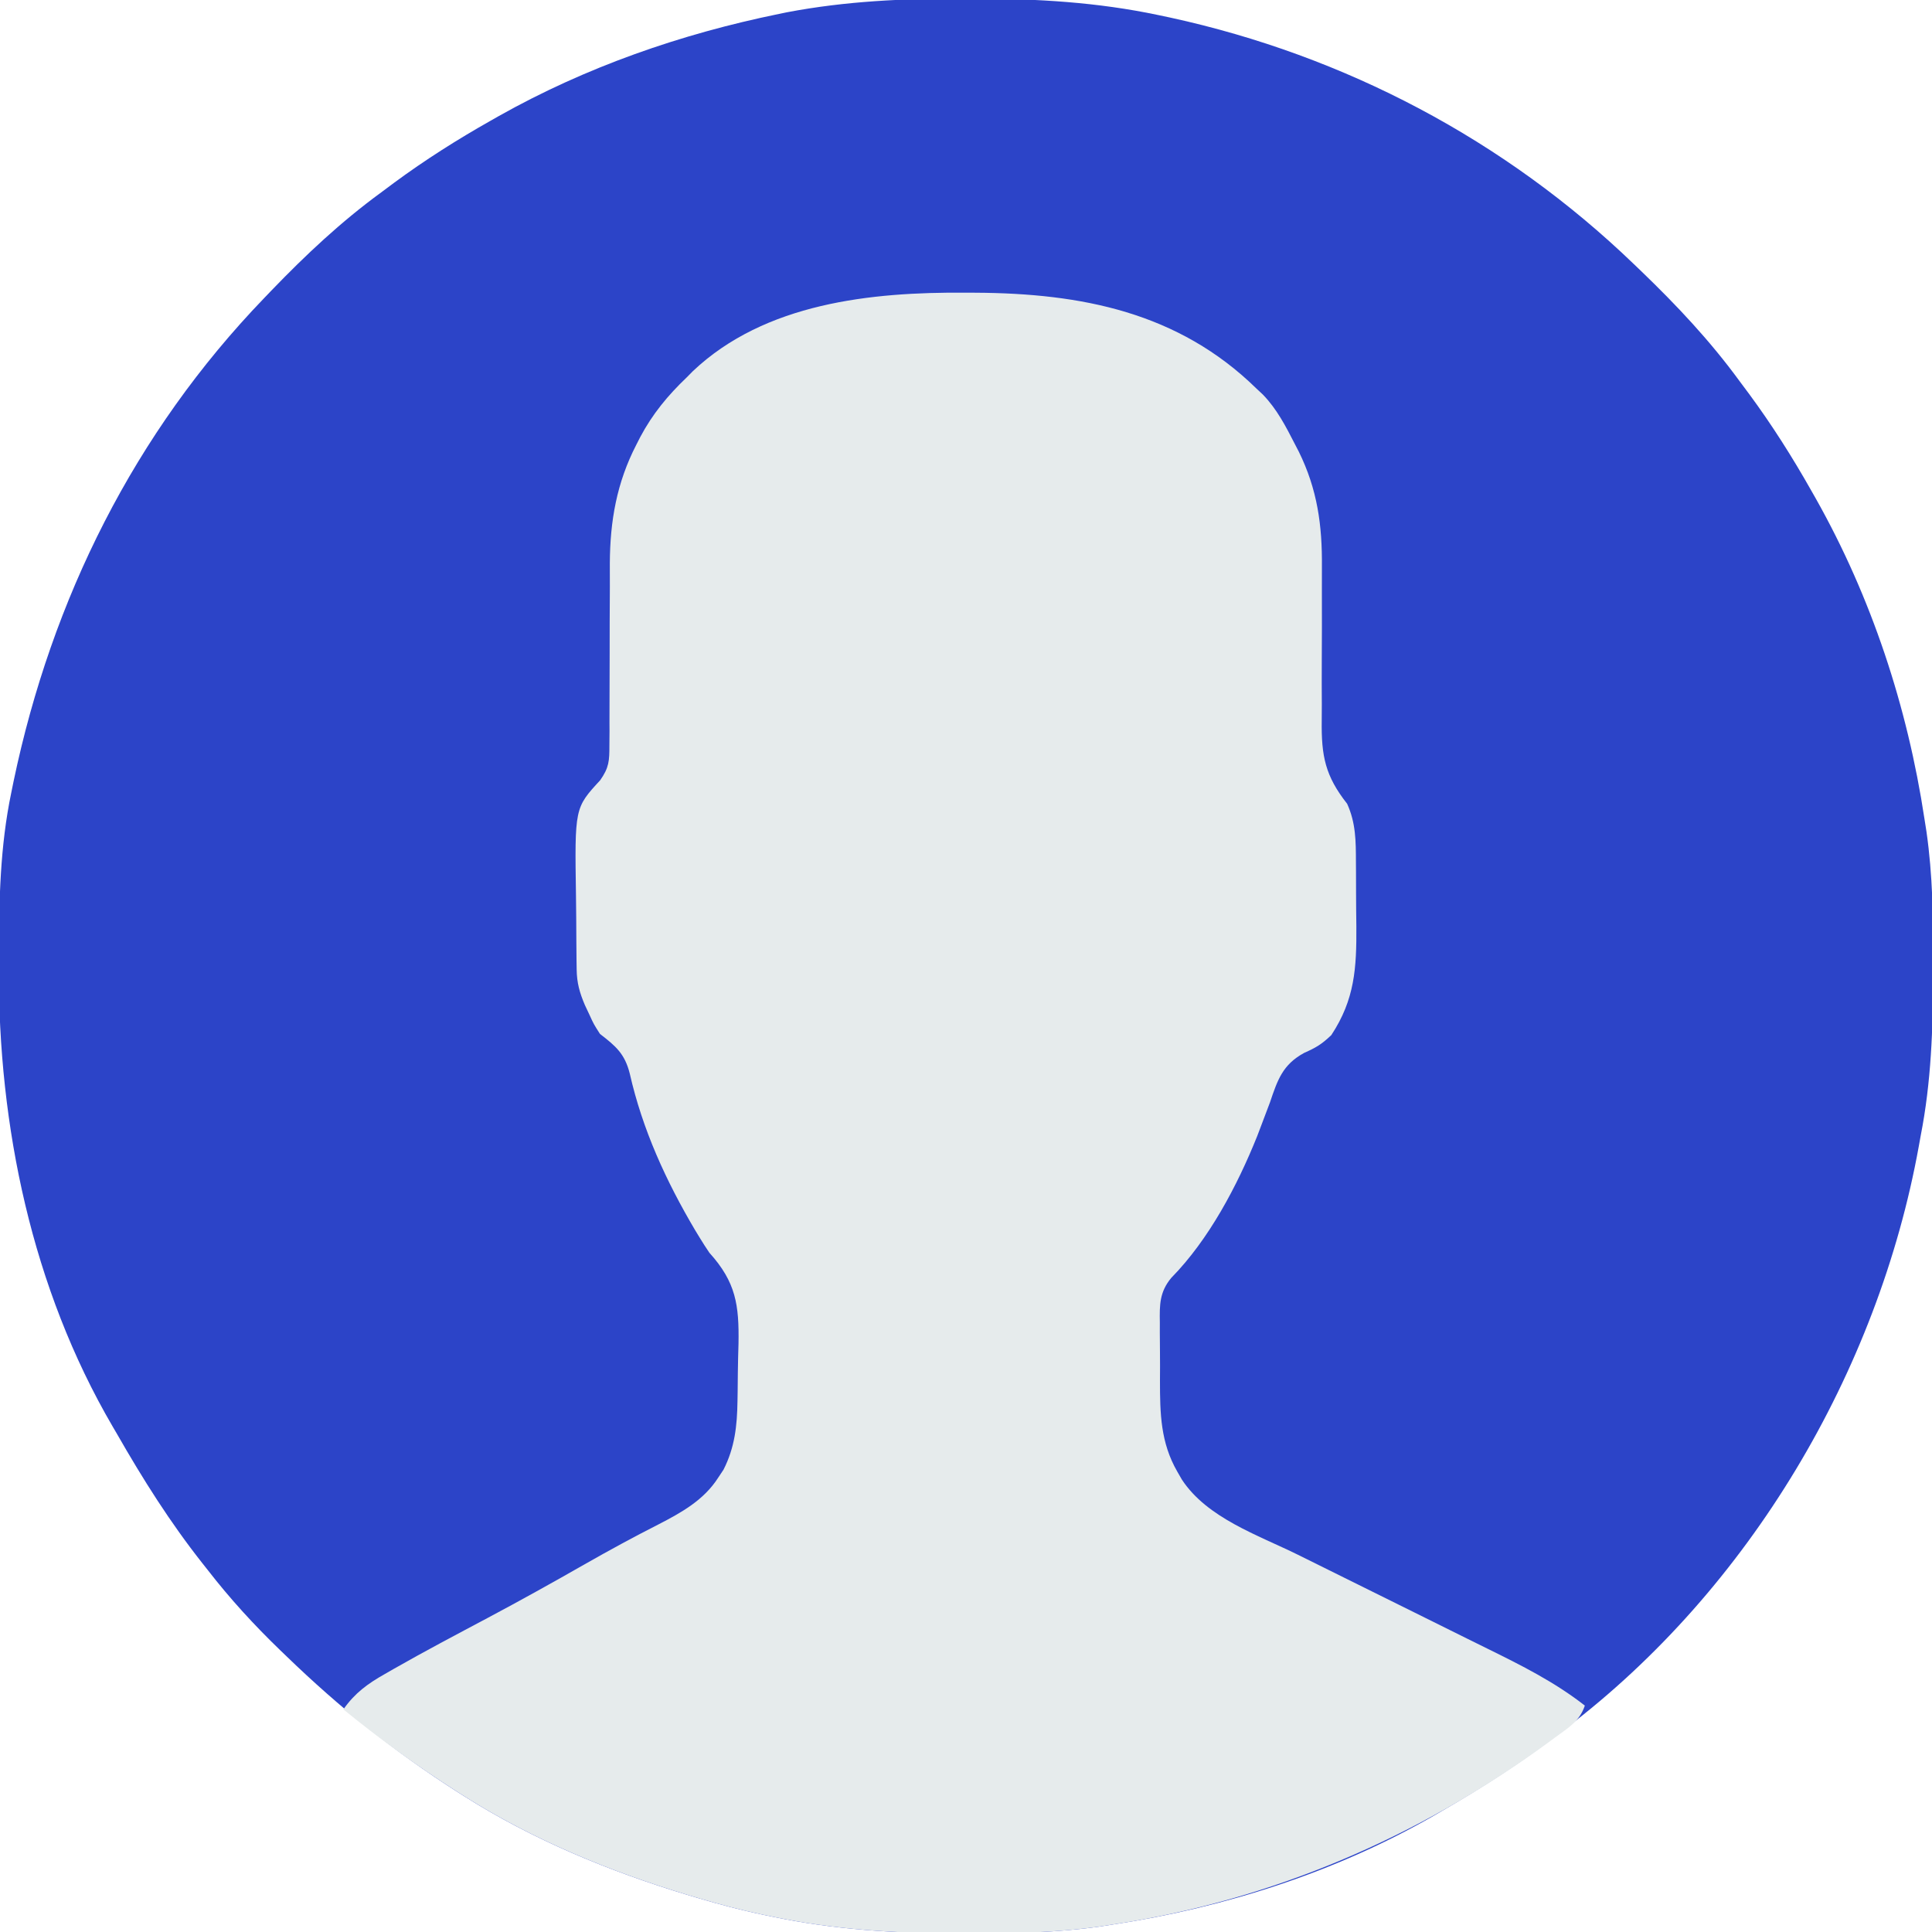 <svg width="512" height="512" viewBox="0 0 512 512" fill="none" xmlns="http://www.w3.org/2000/svg">
<path d="M255.313 -0.375C256.827 -0.374 256.827 -0.374 258.372 -0.373C274.881 -0.333 290.798 0.575 307 4C308.042 4.22 309.084 4.439 310.157 4.666C356.451 14.763 398.864 37.122 433 70C433.989 70.948 433.989 70.948 434.998 71.916C444.486 81.06 453.226 90.357 461 101C461.858 102.151 462.716 103.302 463.574 104.453C469.612 112.643 474.995 121.145 480 130C480.402 130.707 480.804 131.414 481.219 132.143C495.971 158.346 505.505 187.286 510 217C510.177 218.125 510.355 219.249 510.537 220.408C512.189 231.962 512.357 243.405 512.313 255.063C512.31 256.557 512.31 256.557 512.307 258.081C512.262 272.593 511.805 286.723 509 301C508.839 301.896 508.678 302.791 508.512 303.714C497.691 363.526 463.633 421.041 415 458C414.46 458.417 413.919 458.833 413.363 459.263C403.368 466.946 392.908 473.688 382 480C381.323 480.394 380.646 480.789 379.948 481.195C353.973 496.135 324.562 505.529 295 510C293.878 510.177 292.755 510.353 291.599 510.535C279.985 512.192 268.468 512.398 256.75 512.375C255.739 512.375 254.729 512.375 253.687 512.374C237.128 512.34 221.253 511.391 205 508C204.109 507.818 203.218 507.636 202.3 507.449C196.455 506.215 190.724 504.704 185 503C184.078 502.727 183.157 502.454 182.207 502.173C161.547 495.932 141.274 487.59 123 476C122.307 475.561 121.615 475.122 120.901 474.669C104.528 464.186 89.967 452.506 76 439C75.445 438.467 74.89 437.934 74.318 437.385C67.344 430.664 60.937 423.668 55 416C54.552 415.434 54.104 414.867 53.642 414.284C45.069 403.431 37.864 391.995 31 380C30.436 379.037 30.436 379.037 29.86 378.054C8.447 341.4 -0.473 298.412 -0.312 256.375C-0.31 255.357 -0.308 254.339 -0.306 253.29C-0.256 238.681 -0.005 224.349 3 210C3.199 209.025 3.397 208.05 3.602 207.046C13.723 158.664 35.639 114.676 70 79C70.632 78.341 71.264 77.681 71.916 77.002C81.06 67.514 90.357 58.774 101 51C102.151 50.142 103.302 49.284 104.453 48.426C112.643 42.388 121.145 37.005 130 32C130.707 31.598 131.414 31.196 132.143 30.781C155.279 17.756 180.45 9.007 206.438 3.688C207.156 3.54 207.875 3.393 208.616 3.241C224.143 0.29 239.543 -0.407 255.313 -0.375Z" fill="#2C44C8"/>
<path d="M255.812 77.562C256.686 77.566 257.56 77.569 258.46 77.572C286.544 77.716 312.288 82.721 333 103C333.554 103.518 334.109 104.036 334.68 104.57C338.413 108.424 340.76 113.015 343.188 117.75C343.521 118.393 343.854 119.037 344.198 119.699C349.123 129.712 350.424 139.189 350.319 150.296C350.3 152.467 350.303 154.637 350.312 156.809C350.334 162.972 350.323 169.136 350.285 175.3C350.263 179.093 350.27 182.885 350.295 186.678C350.299 188.111 350.291 189.544 350.272 190.976C350.148 200.376 351.213 205.648 357 213C359.317 218.088 359.322 222.925 359.336 228.422C359.343 229.322 359.349 230.222 359.356 231.149C359.366 233.049 359.371 234.948 359.371 236.848C359.375 239.727 359.411 242.605 359.449 245.484C359.517 256.522 359.036 264.888 352.812 274.312C350.228 276.782 348.747 277.627 345.602 279.035C339.907 282.142 338.568 286.188 336.562 292.125C335.821 294.108 335.073 296.089 334.316 298.066C333.939 299.06 333.561 300.054 333.172 301.079C327.906 314.202 320.386 328.482 310.408 338.638C307.273 342.408 307.289 345.792 307.371 350.547C307.367 351.764 307.367 351.764 307.364 353.005C307.365 354.716 307.378 356.428 307.403 358.139C307.437 360.729 307.424 363.316 307.404 365.906C307.412 374.574 307.547 382.286 312 390C312.407 390.708 312.815 391.415 313.235 392.144C319.953 402.318 333.355 406.794 343.938 412.013C346.615 413.334 349.289 414.662 351.963 415.99C359.558 419.763 367.158 423.527 374.761 427.284C379.431 429.593 384.098 431.909 388.762 434.23C390.527 435.106 392.294 435.98 394.062 436.85C403.16 441.328 411.968 445.724 420 452C418.599 456.204 415.573 457.904 412.125 460.437C411.057 461.227 411.057 461.227 409.968 462.033C375.841 486.919 336.853 503.671 295 510C293.878 510.177 292.755 510.353 291.599 510.535C279.985 512.192 268.468 512.398 256.75 512.375C255.739 512.375 254.729 512.375 253.687 512.374C237.128 512.34 221.253 511.39 205 508C204.109 507.818 203.218 507.636 202.3 507.449C196.455 506.215 190.724 504.704 185 503C183.617 502.591 183.617 502.591 182.207 502.173C161.547 495.932 141.273 487.59 123 476C122.307 475.561 121.615 475.121 120.901 474.669C110.478 467.996 100.584 460.827 91 453C94.041 448.666 97.459 446.184 102 443.625C103.087 442.998 103.087 442.998 104.197 442.359C112.455 437.649 120.868 433.215 129.263 428.754C137.927 424.145 146.492 419.378 155.014 414.51C161.439 410.851 167.921 407.328 174.512 403.977C180.628 400.822 186.521 397.542 190.312 391.625C191.018 390.561 191.018 390.561 191.738 389.477C194.733 383.598 195.343 377.819 195.441 371.355C195.455 370.546 195.469 369.736 195.483 368.901C195.506 367.196 195.524 365.491 195.535 363.786C195.562 361.204 195.637 358.626 195.713 356.045C195.875 345.873 195.054 339.805 188 332C187.103 330.68 186.237 329.338 185.41 327.973C185.022 327.336 184.635 326.699 184.235 326.043C176.511 312.997 170.262 299.358 166.897 284.518C165.566 279.236 163.215 277.263 159 274C157.355 271.43 157.355 271.43 156.188 268.875C155.789 268.027 155.391 267.179 154.98 266.305C153.604 263.069 152.871 260.454 152.823 256.963C152.804 255.75 152.804 255.75 152.784 254.513C152.777 253.641 152.769 252.769 152.762 251.871C152.754 250.967 152.746 250.062 152.737 249.131C152.723 247.213 152.713 245.296 152.705 243.379C152.693 241.43 152.673 239.482 152.643 237.534C152.287 214.106 152.287 214.106 159.047 206.782C161.411 203.414 161.499 201.643 161.498 197.564C161.508 196.282 161.518 195 161.529 193.679C161.525 192.998 161.521 192.317 161.516 191.615C161.504 189.464 161.515 187.315 161.532 185.165C161.559 181.363 161.565 177.562 161.563 173.761C161.561 167.703 161.576 161.646 161.619 155.588C161.629 153.49 161.62 151.392 161.61 149.294C161.67 138.037 163.44 127.923 168.625 117.875C168.969 117.199 169.313 116.523 169.668 115.827C172.917 109.708 176.982 104.779 182 100C182.539 99.453 183.078 98.907 183.633 98.344C202.734 80.298 230.838 77.377 255.812 77.562Z" fill="#E6EBEC"/>
</svg>
